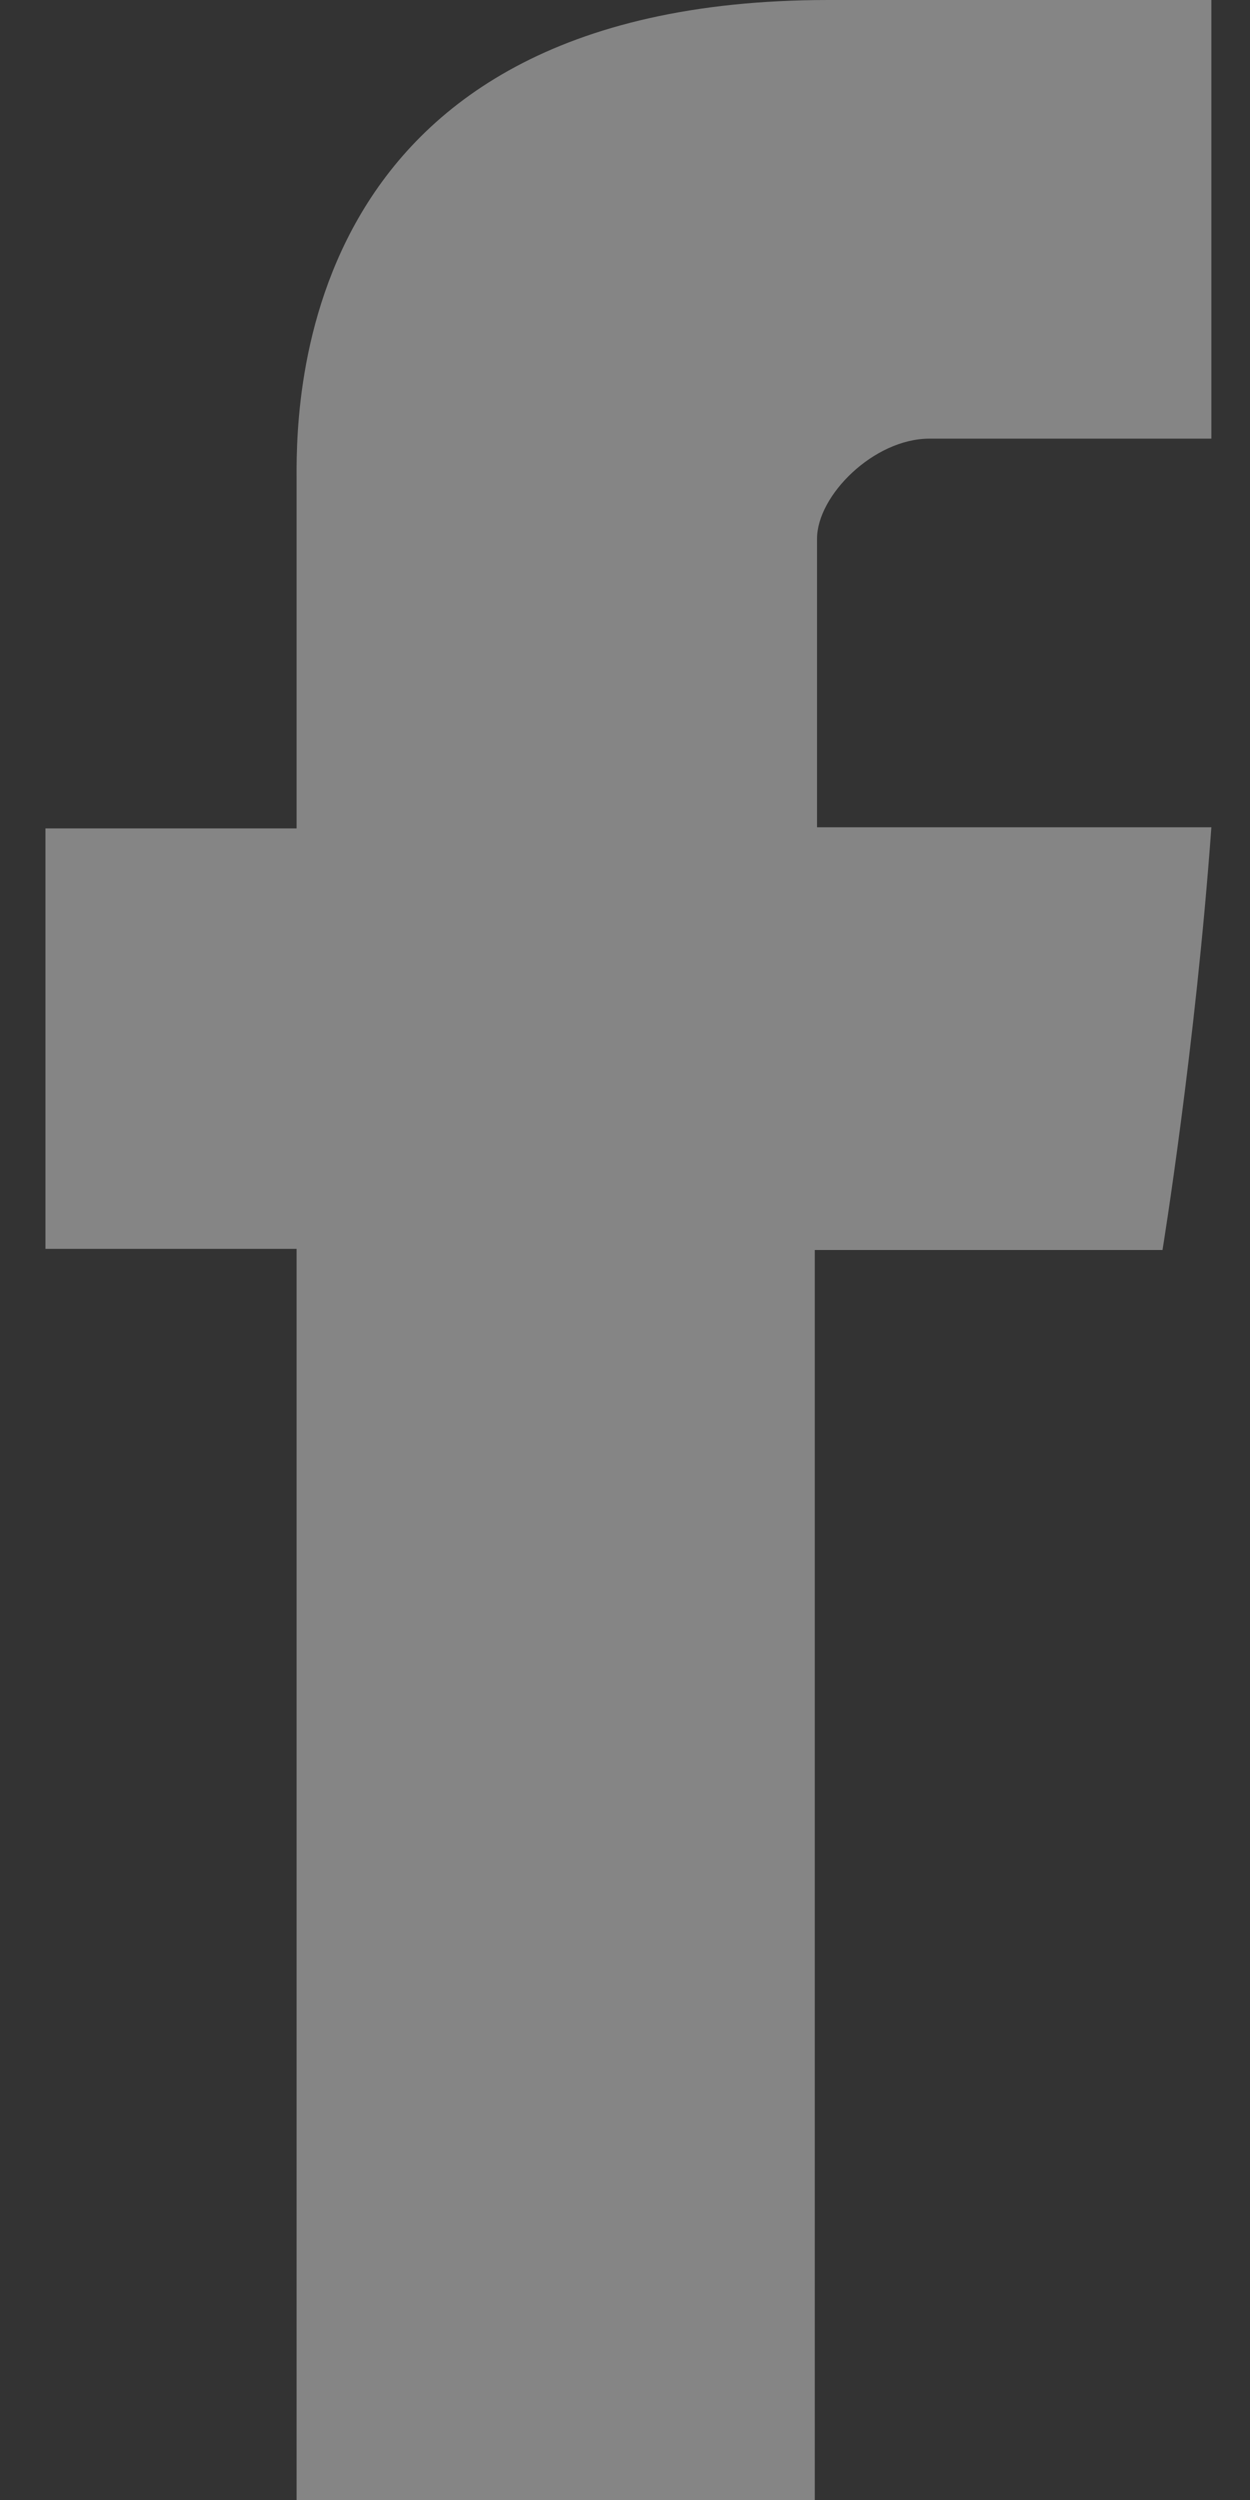 <svg xmlns="http://www.w3.org/2000/svg" xmlns:xlink="http://www.w3.org/1999/xlink" width="11" height="22" viewBox="0 0 11 22"><rect x="0" y="0" width="11" height="22" fill="#333333" stroke="none"/><defs><path id="lt5ta" d="M869.61 16483.26v3.03h-2.21v3.7h2.21v11.01h4.56v-11h3.06s.29-1.78.43-3.72h-3.47v-2.54c0-.38.5-.88.99-.88h2.48v-3.86h-3.37c-4.79 0-4.68 3.7-4.68 4.26z"/></defs><g><g opacity=".4" transform="translate(-867 -16479)"><use fill="#fff" xlink:href="#lt5ta"/></g></g></svg>